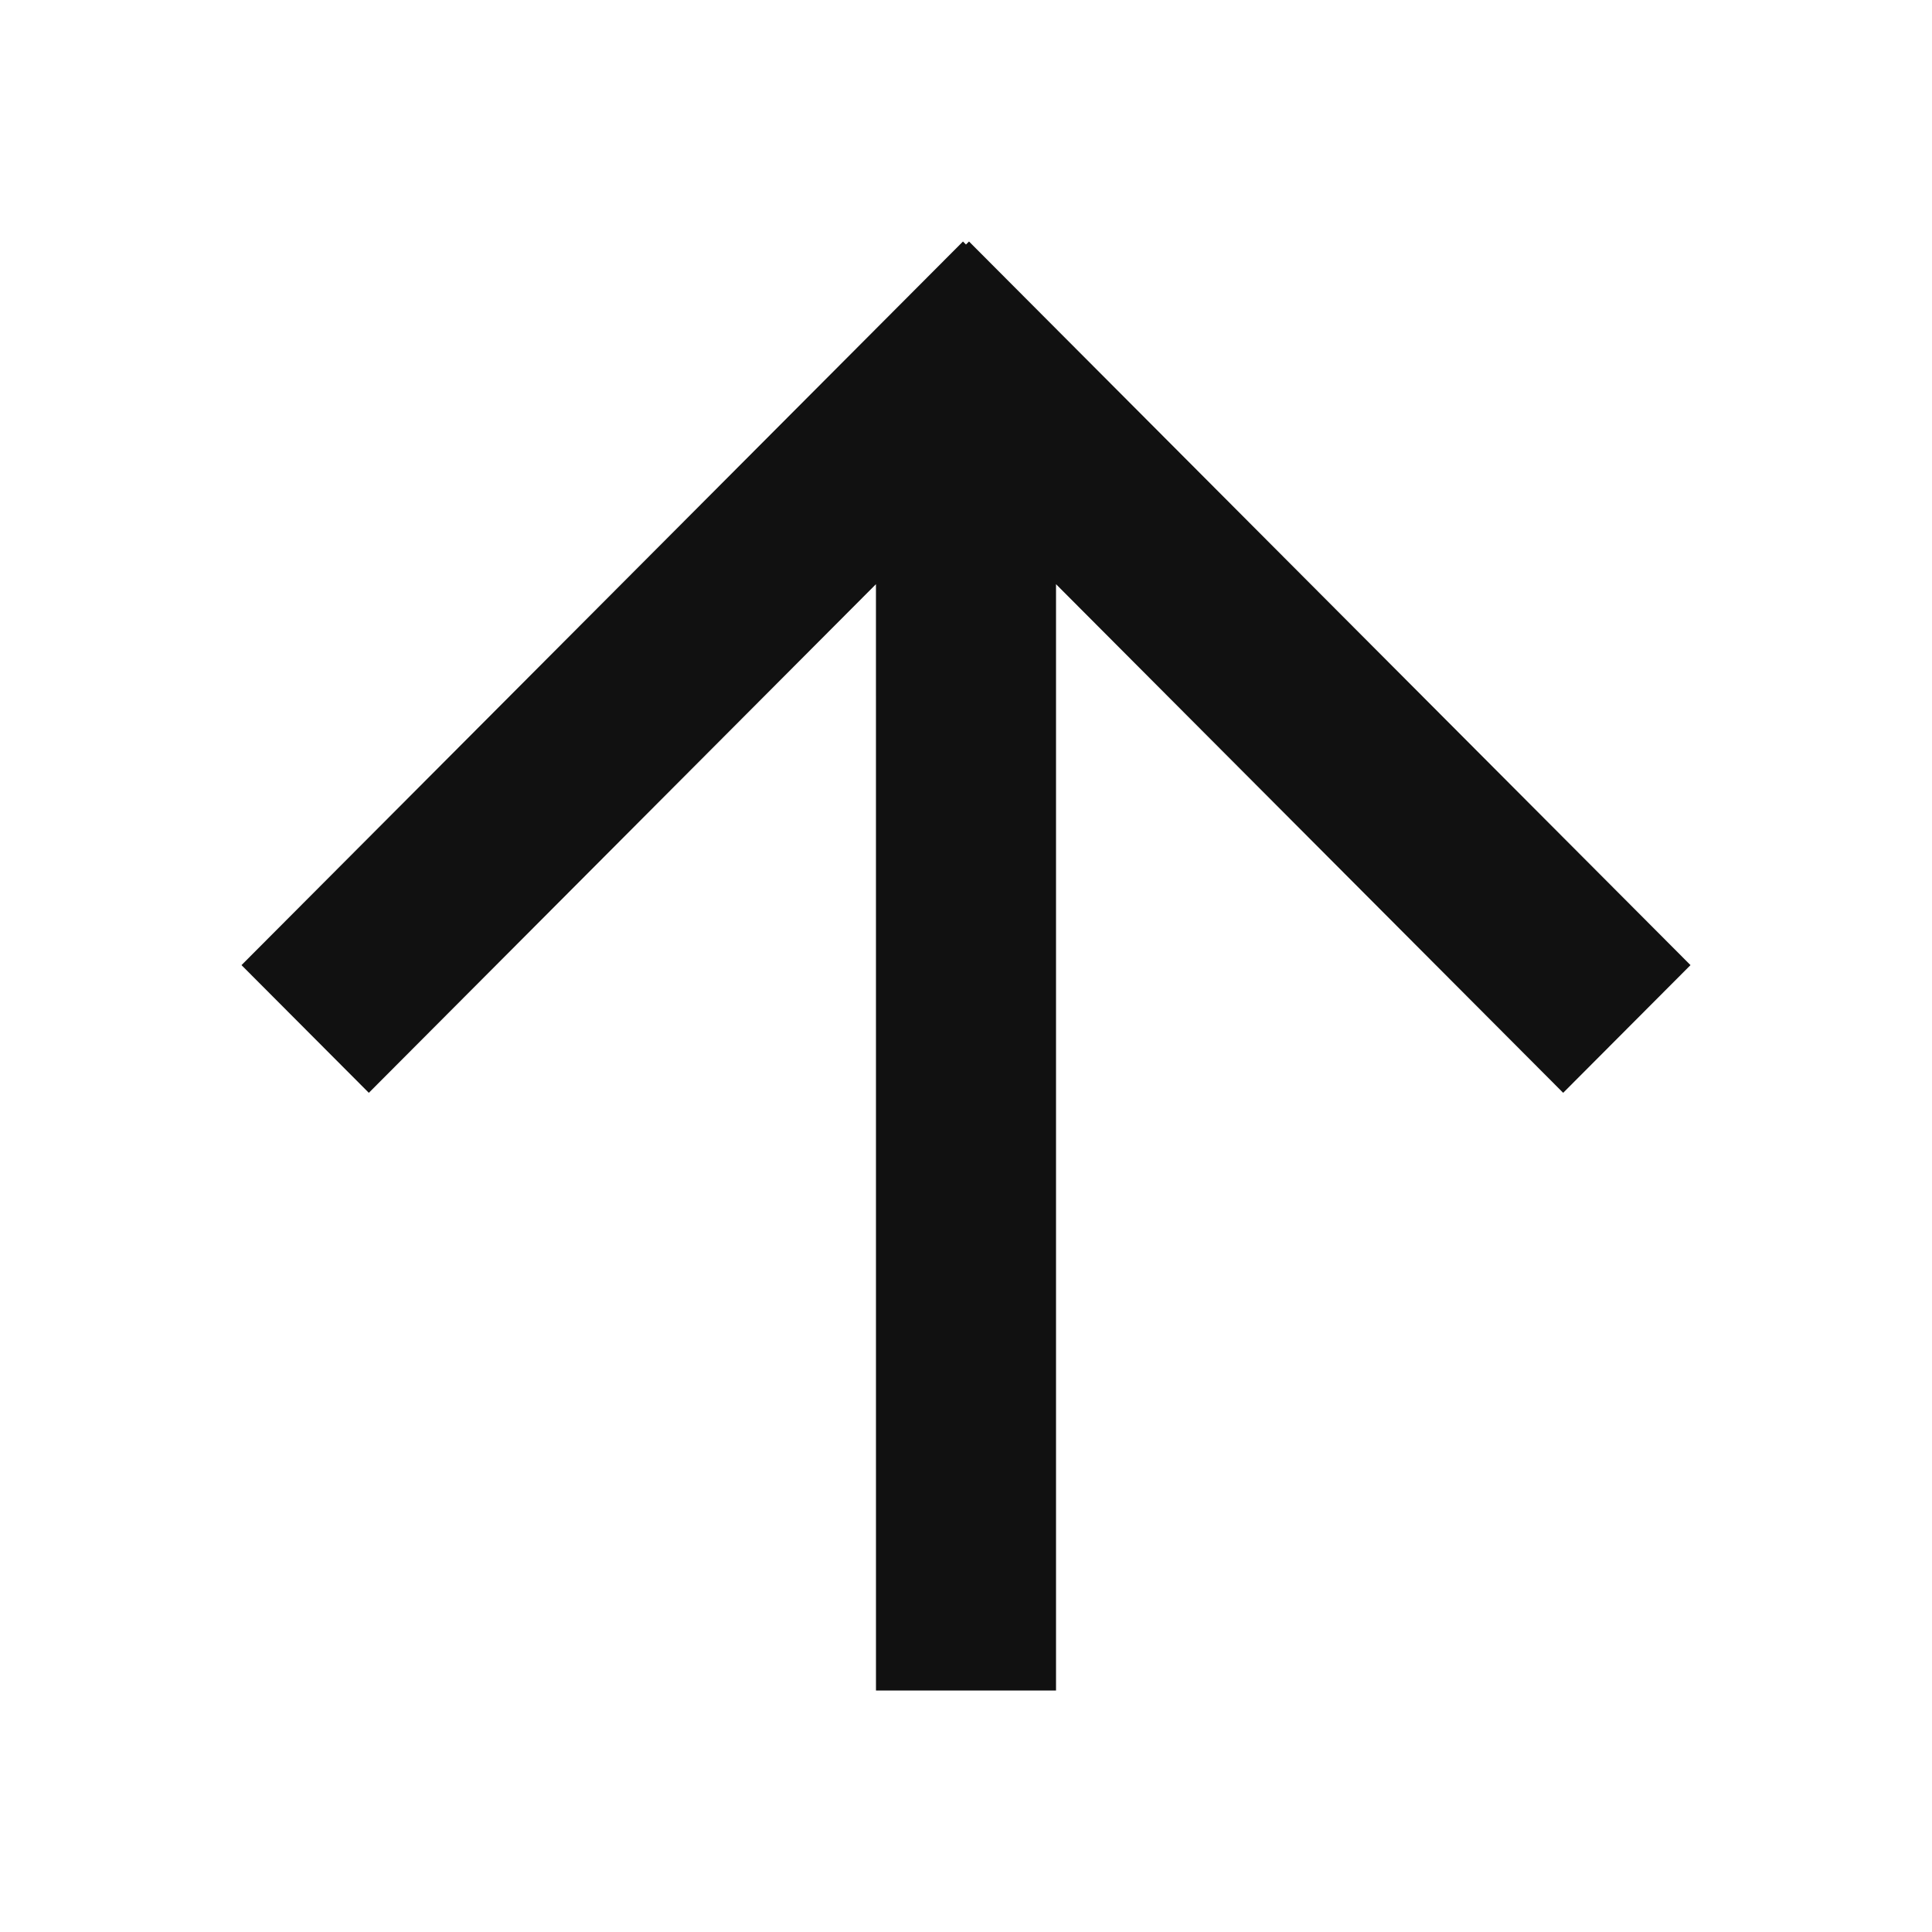 <?xml version="1.0" encoding="UTF-8"?>
<svg width="64px" height="64px" viewBox="0 0 64 64" version="1.1" xmlns="http://www.w3.org/2000/svg" xmlns:xlink="http://www.w3.org/1999/xlink">
    <title>icon/interface/arrow/top</title>
    <g id="icon/interface/arrow/top" stroke="none" stroke-width="1" fill="none" fill-rule="evenodd">
        <polygon id="color" fill="#111111" points="8 31.971 31.9 8 31.999 8.1 32.1 8 56 31.971 51.782 36.201 34.982 19.352 34.982 56 29.018 56 29.017 19.352 12.218 36.201"></polygon>
    </g>
</svg>